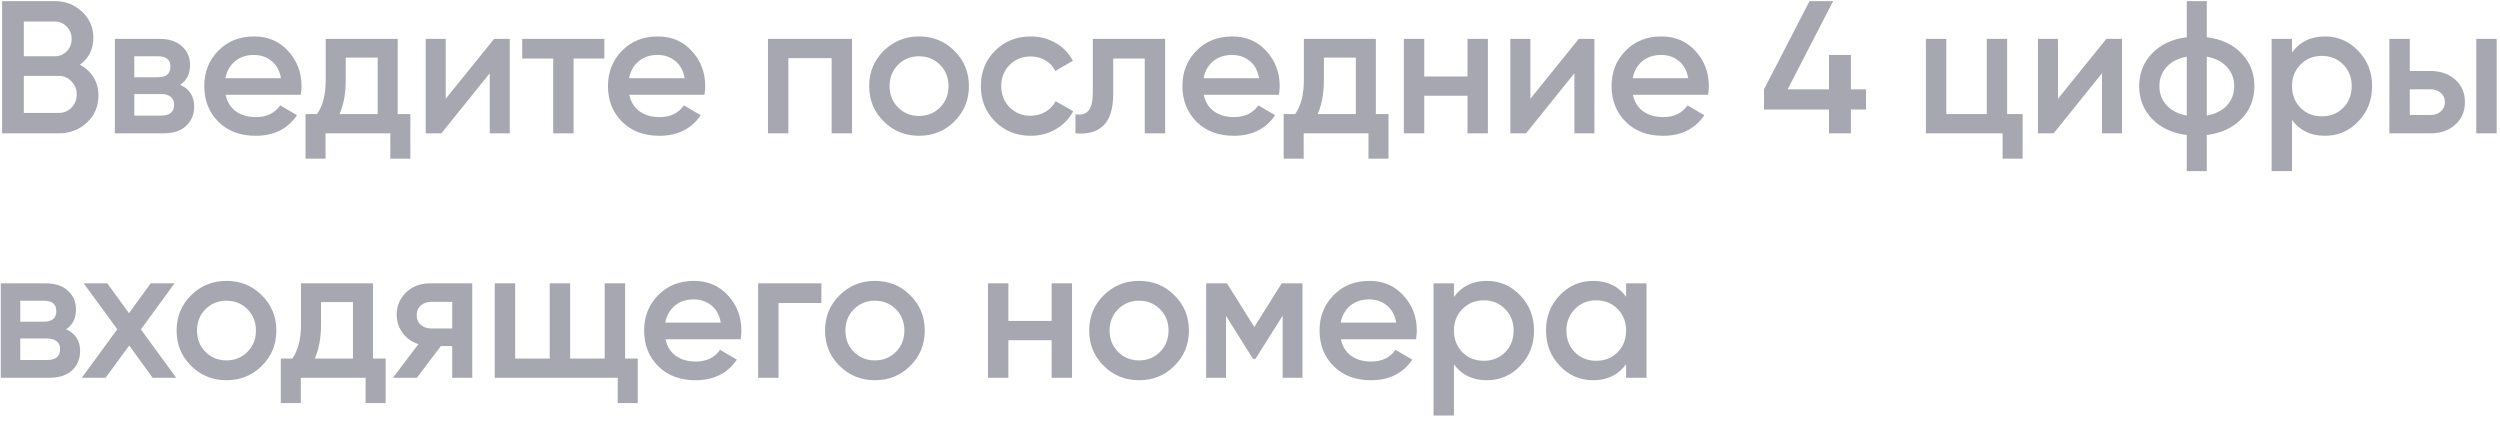 <svg width="225" height="38" viewBox="0 0 225 38" fill="none" xmlns="http://www.w3.org/2000/svg">
<path d="M7.194 5.829C7.715 6.101 8.123 6.475 8.418 6.951C8.713 7.427 8.86 7.977 8.86 8.6C8.86 9.575 8.514 10.385 7.823 11.031C7.132 11.677 6.287 12 5.29 12H0.19V0.1H4.916C5.891 0.1 6.712 0.417 7.381 1.052C8.061 1.675 8.401 2.457 8.401 3.398C8.401 4.429 7.999 5.24 7.194 5.829ZM4.916 1.936H2.145V5.064H4.916C5.347 5.064 5.709 4.917 6.004 4.622C6.299 4.316 6.446 3.942 6.446 3.5C6.446 3.058 6.299 2.69 6.004 2.395C5.709 2.089 5.347 1.936 4.916 1.936ZM5.29 10.164C5.743 10.164 6.123 10.005 6.429 9.688C6.746 9.359 6.905 8.963 6.905 8.498C6.905 8.033 6.746 7.642 6.429 7.325C6.123 6.996 5.743 6.832 5.29 6.832H2.145V10.164H5.29ZM16.219 7.631C17.058 8.016 17.477 8.668 17.477 9.586C17.477 10.3 17.233 10.884 16.746 11.337C16.27 11.779 15.584 12 14.689 12H10.337V3.5H14.349C15.222 3.5 15.896 3.721 16.372 4.163C16.859 4.594 17.103 5.155 17.103 5.846C17.103 6.651 16.808 7.246 16.219 7.631ZM14.213 5.064H12.088V6.951H14.213C14.961 6.951 15.335 6.634 15.335 5.999C15.335 5.376 14.961 5.064 14.213 5.064ZM14.519 10.402C15.29 10.402 15.675 10.068 15.675 9.399C15.675 9.104 15.573 8.878 15.369 8.719C15.165 8.549 14.882 8.464 14.519 8.464H12.088V10.402H14.519ZM20.305 8.532C20.441 9.178 20.753 9.677 21.24 10.028C21.727 10.368 22.322 10.538 23.025 10.538C24 10.538 24.73 10.187 25.218 9.484L26.731 10.368C25.892 11.603 24.651 12.221 23.008 12.221C21.625 12.221 20.509 11.802 19.659 10.963C18.809 10.113 18.384 9.042 18.384 7.75C18.384 6.481 18.803 5.421 19.642 4.571C20.48 3.71 21.557 3.279 22.872 3.279C24.119 3.279 25.139 3.715 25.932 4.588C26.736 5.461 27.139 6.52 27.139 7.767C27.139 7.96 27.116 8.215 27.071 8.532H20.305ZM20.288 7.036H25.286C25.161 6.345 24.872 5.823 24.419 5.472C23.977 5.121 23.456 4.945 22.855 4.945C22.175 4.945 21.608 5.132 21.155 5.506C20.701 5.88 20.413 6.39 20.288 7.036ZM35.792 10.266H36.931V14.278H35.129V12H29.298V14.278H27.496V10.266H28.533C29.055 9.529 29.315 8.504 29.315 7.189V3.5H35.792V10.266ZM30.556 10.266H33.99V5.183H31.117V7.189C31.117 8.402 30.93 9.427 30.556 10.266ZM44.467 3.5H45.878V12H44.076V6.594L39.724 12H38.313V3.5H40.115V8.889L44.467 3.5ZM54.392 3.5V5.268H51.621V12H49.785V5.268H46.997V3.5H54.392ZM56.637 8.532C56.773 9.178 57.085 9.677 57.572 10.028C58.06 10.368 58.655 10.538 59.357 10.538C60.332 10.538 61.063 10.187 61.55 9.484L63.063 10.368C62.225 11.603 60.984 12.221 59.34 12.221C57.958 12.221 56.841 11.802 55.991 10.963C55.141 10.113 54.716 9.042 54.716 7.75C54.716 6.481 55.136 5.421 55.974 4.571C56.813 3.71 57.89 3.279 59.204 3.279C60.451 3.279 61.471 3.715 62.264 4.588C63.069 5.461 63.471 6.52 63.471 7.767C63.471 7.96 63.449 8.215 63.403 8.532H56.637ZM56.62 7.036H61.618C61.494 6.345 61.205 5.823 60.751 5.472C60.309 5.121 59.788 4.945 59.187 4.945C58.507 4.945 57.941 5.132 57.487 5.506C57.034 5.88 56.745 6.39 56.62 7.036ZM76.682 3.5V12H74.846V5.234H70.953V12H69.117V3.5H76.682ZM82.714 12.221C81.467 12.221 80.408 11.79 79.535 10.929C78.662 10.068 78.226 9.008 78.226 7.75C78.226 6.492 78.662 5.432 79.535 4.571C80.408 3.71 81.467 3.279 82.714 3.279C83.972 3.279 85.032 3.71 85.893 4.571C86.766 5.432 87.202 6.492 87.202 7.75C87.202 9.008 86.766 10.068 85.893 10.929C85.032 11.79 83.972 12.221 82.714 12.221ZM80.827 9.671C81.337 10.181 81.966 10.436 82.714 10.436C83.462 10.436 84.091 10.181 84.601 9.671C85.111 9.161 85.366 8.521 85.366 7.75C85.366 6.979 85.111 6.339 84.601 5.829C84.091 5.319 83.462 5.064 82.714 5.064C81.966 5.064 81.337 5.319 80.827 5.829C80.317 6.339 80.062 6.979 80.062 7.75C80.062 8.521 80.317 9.161 80.827 9.671ZM92.764 12.221C91.484 12.221 90.413 11.79 89.551 10.929C88.701 10.068 88.276 9.008 88.276 7.75C88.276 6.481 88.701 5.421 89.551 4.571C90.413 3.71 91.484 3.279 92.764 3.279C93.592 3.279 94.345 3.477 95.025 3.874C95.705 4.271 96.215 4.803 96.555 5.472L94.974 6.39C94.782 5.982 94.487 5.665 94.09 5.438C93.705 5.2 93.257 5.081 92.747 5.081C91.999 5.081 91.37 5.336 90.86 5.846C90.362 6.356 90.112 6.991 90.112 7.75C90.112 8.509 90.362 9.144 90.86 9.654C91.37 10.164 91.999 10.419 92.747 10.419C93.246 10.419 93.694 10.3 94.09 10.062C94.498 9.824 94.804 9.507 95.008 9.11L96.589 10.011C96.227 10.691 95.705 11.229 95.025 11.626C94.345 12.023 93.592 12.221 92.764 12.221ZM104.864 3.5V12H103.028V5.268H100.189V8.43C100.189 9.779 99.894 10.736 99.305 11.303C98.716 11.87 97.877 12.102 96.789 12V10.283C97.31 10.374 97.701 10.266 97.962 9.96C98.223 9.654 98.353 9.116 98.353 8.345V3.5H104.864ZM108.339 8.532C108.475 9.178 108.786 9.677 109.274 10.028C109.761 10.368 110.356 10.538 111.059 10.538C112.033 10.538 112.764 10.187 113.252 9.484L114.765 10.368C113.926 11.603 112.685 12.221 111.042 12.221C109.659 12.221 108.543 11.802 107.693 10.963C106.843 10.113 106.418 9.042 106.418 7.75C106.418 6.481 106.837 5.421 107.676 4.571C108.514 3.71 109.591 3.279 110.906 3.279C112.152 3.279 113.172 3.715 113.966 4.588C114.77 5.461 115.173 6.52 115.173 7.767C115.173 7.96 115.15 8.215 115.105 8.532H108.339ZM108.322 7.036H113.32C113.195 6.345 112.906 5.823 112.453 5.472C112.011 5.121 111.489 4.945 110.889 4.945C110.209 4.945 109.642 5.132 109.189 5.506C108.735 5.88 108.446 6.39 108.322 7.036ZM123.826 10.266H124.965V14.278H123.163V12H117.332V14.278H115.53V10.266H116.567C117.088 9.529 117.349 8.504 117.349 7.189V3.5H123.826V10.266ZM118.59 10.266H122.024V5.183H119.151V7.189C119.151 8.402 118.964 9.427 118.59 10.266ZM132.075 3.5H133.911V12H132.075V8.617H128.182V12H126.346V3.5H128.182V6.883H132.075V3.5ZM142.086 3.5H143.497V12H141.695V6.594L137.343 12H135.932V3.5H137.734V8.889L142.086 3.5ZM146.962 8.532C147.098 9.178 147.41 9.677 147.897 10.028C148.384 10.368 148.979 10.538 149.682 10.538C150.657 10.538 151.388 10.187 151.875 9.484L153.388 10.368C152.549 11.603 151.308 12.221 149.665 12.221C148.282 12.221 147.166 11.802 146.316 10.963C145.466 10.113 145.041 9.042 145.041 7.75C145.041 6.481 145.46 5.421 146.299 4.571C147.138 3.71 148.214 3.279 149.529 3.279C150.776 3.279 151.796 3.715 152.589 4.588C153.394 5.461 153.796 6.52 153.796 7.767C153.796 7.96 153.773 8.215 153.728 8.532H146.962ZM146.945 7.036H151.943C151.818 6.345 151.529 5.823 151.076 5.472C150.634 5.121 150.113 4.945 149.512 4.945C148.832 4.945 148.265 5.132 147.812 5.506C147.359 5.88 147.07 6.39 146.945 7.036ZM167.942 8.039V9.858H166.582V12H164.61V9.858H158.762V8.039L162.859 0.1H164.984L160.887 8.039H164.61V4.945H166.582V8.039H167.942ZM180.643 10.266H182.037V14.278H180.235V12H173.333V3.5H175.169V10.266H178.807V3.5H180.643V10.266ZM189.57 3.5H190.981V12H189.179V6.594L184.827 12H183.416V3.5H185.218V8.889L189.57 3.5ZM201.74 4.809C202.51 5.614 202.896 6.594 202.896 7.75C202.896 8.906 202.51 9.886 201.74 10.691C200.969 11.496 199.926 11.983 198.612 12.153V15.4H196.81V12.153C195.495 11.983 194.452 11.496 193.682 10.691C192.911 9.886 192.526 8.906 192.526 7.75C192.526 6.594 192.911 5.614 193.682 4.809C194.452 4.004 195.495 3.517 196.81 3.347V0.1H198.612V3.347C199.926 3.517 200.969 4.004 201.74 4.809ZM198.612 10.402C199.394 10.255 200 9.949 200.431 9.484C200.861 9.008 201.077 8.43 201.077 7.75C201.077 7.07 200.861 6.498 200.431 6.033C200 5.557 199.394 5.245 198.612 5.098V10.402ZM194.991 6.033C194.56 6.509 194.345 7.081 194.345 7.75C194.345 8.419 194.56 8.991 194.991 9.467C195.421 9.943 196.028 10.255 196.81 10.402V5.098C196.028 5.245 195.421 5.557 194.991 6.033ZM209.257 3.279C210.425 3.279 211.422 3.715 212.249 4.588C213.077 5.449 213.49 6.503 213.49 7.75C213.49 9.008 213.077 10.068 212.249 10.929C211.422 11.79 210.425 12.221 209.257 12.221C207.965 12.221 206.974 11.745 206.282 10.793V15.4H204.446V3.5H206.282V4.724C206.974 3.761 207.965 3.279 209.257 3.279ZM207.047 9.705C207.557 10.215 208.198 10.47 208.968 10.47C209.739 10.47 210.379 10.215 210.889 9.705C211.399 9.184 211.654 8.532 211.654 7.75C211.654 6.968 211.399 6.322 210.889 5.812C210.379 5.291 209.739 5.03 208.968 5.03C208.198 5.03 207.557 5.291 207.047 5.812C206.537 6.322 206.282 6.968 206.282 7.75C206.282 8.532 206.537 9.184 207.047 9.705ZM218.75 6.39C219.657 6.39 220.399 6.651 220.977 7.172C221.555 7.682 221.844 8.356 221.844 9.195C221.844 10.022 221.555 10.697 220.977 11.218C220.399 11.739 219.657 12 218.75 12H215.044V3.5H216.88V6.39H218.75ZM222.864 3.5H224.7V12H222.864V3.5ZM218.767 10.351C219.13 10.351 219.43 10.243 219.668 10.028C219.918 9.813 220.042 9.535 220.042 9.195C220.042 8.844 219.918 8.566 219.668 8.362C219.43 8.147 219.13 8.039 218.767 8.039H216.88V10.351H218.767ZM5.953 29.631C6.792 30.016 7.211 30.668 7.211 31.586C7.211 32.3 6.967 32.884 6.48 33.337C6.004 33.779 5.318 34 4.423 34H0.071V25.5H4.083C4.956 25.5 5.63 25.721 6.106 26.163C6.593 26.594 6.837 27.155 6.837 27.846C6.837 28.651 6.542 29.246 5.953 29.631ZM3.947 27.064H1.822V28.951H3.947C4.695 28.951 5.069 28.634 5.069 27.999C5.069 27.376 4.695 27.064 3.947 27.064ZM4.253 32.402C5.024 32.402 5.409 32.068 5.409 31.399C5.409 31.104 5.307 30.878 5.103 30.719C4.899 30.549 4.616 30.464 4.253 30.464H1.822V32.402H4.253ZM15.861 34H13.736L11.628 31.093L9.503 34H7.361L10.557 29.631L7.531 25.5H9.656L11.611 28.186L13.566 25.5H15.708L12.682 29.648L15.861 34ZM20.382 34.221C19.135 34.221 18.075 33.79 17.203 32.929C16.33 32.068 15.894 31.008 15.894 29.75C15.894 28.492 16.33 27.432 17.203 26.571C18.075 25.71 19.135 25.279 20.382 25.279C21.64 25.279 22.699 25.71 23.561 26.571C24.433 27.432 24.87 28.492 24.87 29.75C24.87 31.008 24.433 32.068 23.561 32.929C22.699 33.79 21.64 34.221 20.382 34.221ZM18.495 31.671C19.005 32.181 19.634 32.436 20.382 32.436C21.13 32.436 21.759 32.181 22.269 31.671C22.779 31.161 23.034 30.521 23.034 29.75C23.034 28.979 22.779 28.339 22.269 27.829C21.759 27.319 21.13 27.064 20.382 27.064C19.634 27.064 19.005 27.319 18.495 27.829C17.985 28.339 17.73 28.979 17.73 29.75C17.73 30.521 17.985 31.161 18.495 31.671ZM33.568 32.266H34.707V36.278H32.905V34H27.074V36.278H25.272V32.266H26.309C26.83 31.529 27.091 30.504 27.091 29.189V25.5H33.568V32.266ZM28.332 32.266H31.766V27.183H28.893V29.189C28.893 30.402 28.706 31.427 28.332 32.266ZM42.501 25.5V34H40.699V31.144H39.679L37.52 34H35.361L37.656 30.974C37.067 30.781 36.591 30.441 36.228 29.954C35.877 29.467 35.701 28.923 35.701 28.322C35.701 27.54 35.979 26.877 36.534 26.333C37.101 25.778 37.826 25.5 38.71 25.5H42.501ZM38.812 29.563H40.699V27.166H38.812C38.438 27.166 38.126 27.274 37.877 27.489C37.628 27.704 37.503 27.999 37.503 28.373C37.503 28.736 37.628 29.025 37.877 29.24C38.126 29.455 38.438 29.563 38.812 29.563ZM56.258 32.266H57.397V36.278H55.595V34H44.528V25.5H46.364V32.266H49.475V25.5H51.311V32.266H54.422V25.5H56.258V32.266ZM59.891 30.532C60.027 31.178 60.339 31.677 60.826 32.028C61.313 32.368 61.908 32.538 62.611 32.538C63.586 32.538 64.317 32.187 64.804 31.484L66.317 32.368C65.478 33.603 64.237 34.221 62.594 34.221C61.212 34.221 60.095 33.802 59.245 32.963C58.395 32.113 57.97 31.042 57.97 29.75C57.97 28.481 58.389 27.421 59.228 26.571C60.067 25.71 61.144 25.279 62.458 25.279C63.705 25.279 64.725 25.715 65.518 26.588C66.323 27.461 66.725 28.52 66.725 29.767C66.725 29.96 66.703 30.215 66.657 30.532H59.891ZM59.874 29.036H64.872C64.748 28.345 64.459 27.823 64.005 27.472C63.563 27.121 63.042 26.945 62.441 26.945C61.761 26.945 61.194 27.132 60.741 27.506C60.288 27.88 59.999 28.39 59.874 29.036ZM73.926 25.5V27.268H70.067V34H68.231V25.5H73.926ZM78.74 34.221C77.493 34.221 76.434 33.79 75.561 32.929C74.688 32.068 74.252 31.008 74.252 29.75C74.252 28.492 74.688 27.432 75.561 26.571C76.434 25.71 77.493 25.279 78.74 25.279C79.998 25.279 81.058 25.71 81.919 26.571C82.792 27.432 83.228 28.492 83.228 29.75C83.228 31.008 82.792 32.068 81.919 32.929C81.058 33.79 79.998 34.221 78.74 34.221ZM76.853 31.671C77.363 32.181 77.992 32.436 78.74 32.436C79.488 32.436 80.117 32.181 80.627 31.671C81.137 31.161 81.392 30.521 81.392 29.75C81.392 28.979 81.137 28.339 80.627 27.829C80.117 27.319 79.488 27.064 78.74 27.064C77.992 27.064 77.363 27.319 76.853 27.829C76.343 28.339 76.088 28.979 76.088 29.75C76.088 30.521 76.343 31.161 76.853 31.671ZM94.647 25.5H96.483V34H94.647V30.617H90.754V34H88.918V25.5H90.754V28.883H94.647V25.5ZM102.516 34.221C101.269 34.221 100.209 33.79 99.337 32.929C98.464 32.068 98.028 31.008 98.028 29.75C98.028 28.492 98.464 27.432 99.337 26.571C100.209 25.71 101.269 25.279 102.516 25.279C103.774 25.279 104.833 25.71 105.695 26.571C106.567 27.432 107.004 28.492 107.004 29.75C107.004 31.008 106.567 32.068 105.695 32.929C104.833 33.79 103.774 34.221 102.516 34.221ZM100.629 31.671C101.139 32.181 101.768 32.436 102.516 32.436C103.264 32.436 103.893 32.181 104.403 31.671C104.913 31.161 105.168 30.521 105.168 29.75C105.168 28.979 104.913 28.339 104.403 27.829C103.893 27.319 103.264 27.064 102.516 27.064C101.768 27.064 101.139 27.319 100.629 27.829C100.119 28.339 99.864 28.979 99.864 29.75C99.864 30.521 100.119 31.161 100.629 31.671ZM117.224 25.5V34H115.439V28.407L112.991 32.3H112.77L110.339 28.424V34H108.554V25.5H110.424L112.889 29.427L115.354 25.5H117.224ZM120.68 30.532C120.816 31.178 121.127 31.677 121.615 32.028C122.102 32.368 122.697 32.538 123.4 32.538C124.374 32.538 125.105 32.187 125.593 31.484L127.106 32.368C126.267 33.603 125.026 34.221 123.383 34.221C122 34.221 120.884 33.802 120.034 32.963C119.184 32.113 118.759 31.042 118.759 29.75C118.759 28.481 119.178 27.421 120.017 26.571C120.855 25.71 121.932 25.279 123.247 25.279C124.493 25.279 125.513 25.715 126.307 26.588C127.111 27.461 127.514 28.52 127.514 29.767C127.514 29.96 127.491 30.215 127.446 30.532H120.68ZM120.663 29.036H125.661C125.536 28.345 125.247 27.823 124.794 27.472C124.352 27.121 123.83 26.945 123.23 26.945C122.55 26.945 121.983 27.132 121.53 27.506C121.076 27.88 120.787 28.39 120.663 29.036ZM133.83 25.279C134.998 25.279 135.995 25.715 136.822 26.588C137.65 27.449 138.063 28.503 138.063 29.75C138.063 31.008 137.65 32.068 136.822 32.929C135.995 33.79 134.998 34.221 133.83 34.221C132.538 34.221 131.547 33.745 130.855 32.793V37.4H129.019V25.5H130.855V26.724C131.547 25.761 132.538 25.279 133.83 25.279ZM131.62 31.705C132.13 32.215 132.771 32.47 133.541 32.47C134.312 32.47 134.952 32.215 135.462 31.705C135.972 31.184 136.227 30.532 136.227 29.75C136.227 28.968 135.972 28.322 135.462 27.812C134.952 27.291 134.312 27.03 133.541 27.03C132.771 27.03 132.13 27.291 131.62 27.812C131.11 28.322 130.855 28.968 130.855 29.75C130.855 30.532 131.11 31.184 131.62 31.705ZM146.349 25.5H148.185V34H146.349V32.776C145.658 33.739 144.666 34.221 143.374 34.221C142.207 34.221 141.21 33.79 140.382 32.929C139.555 32.056 139.141 30.997 139.141 29.75C139.141 28.492 139.555 27.432 140.382 26.571C141.21 25.71 142.207 25.279 143.374 25.279C144.666 25.279 145.658 25.755 146.349 26.707V25.5ZM141.742 31.705C142.252 32.215 142.893 32.47 143.663 32.47C144.434 32.47 145.074 32.215 145.584 31.705C146.094 31.184 146.349 30.532 146.349 29.75C146.349 28.968 146.094 28.322 145.584 27.812C145.074 27.291 144.434 27.03 143.663 27.03C142.893 27.03 142.252 27.291 141.742 27.812C141.232 28.322 140.977 28.968 140.977 29.75C140.977 30.532 141.232 31.184 141.742 31.705Z" fill="#A7A7B1"/>
</svg>
